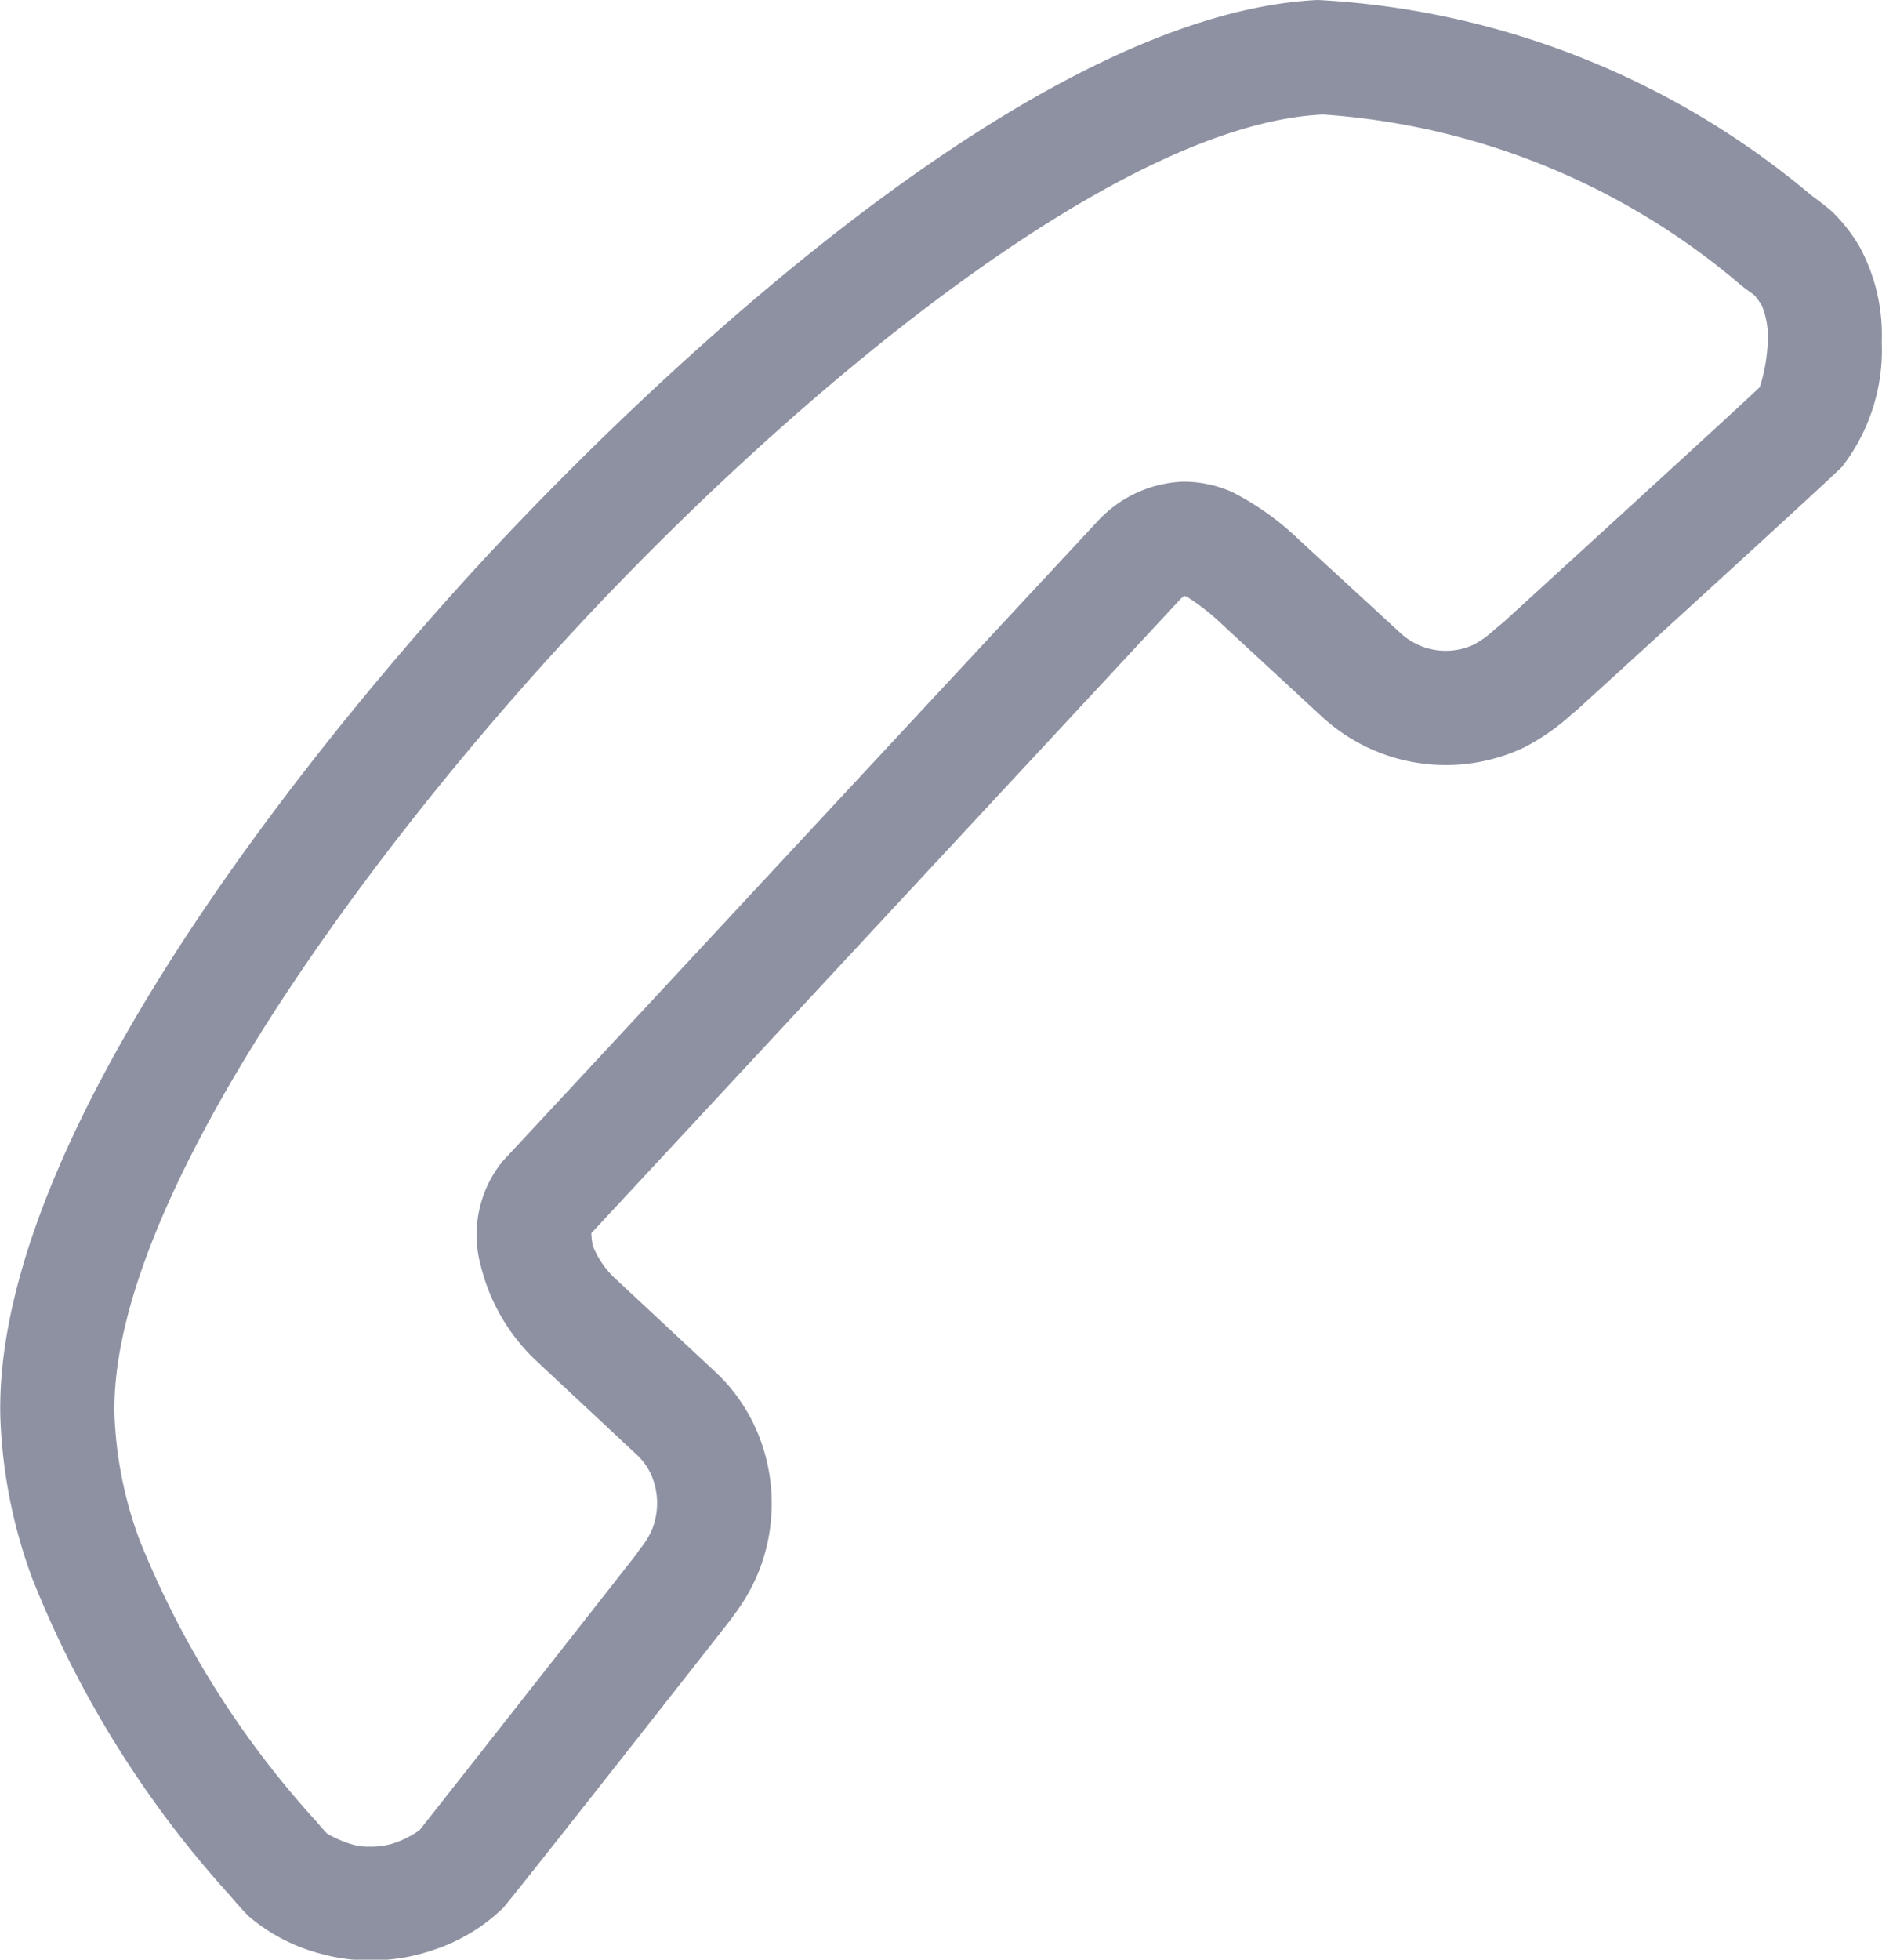 <svg xmlns="http://www.w3.org/2000/svg" viewBox="0 0 14.988 15.603">
  <defs>
    <style>
      .cls-1 {
        fill: #8d91a2;
      }
    </style>
  </defs>
  <g id="flaticon1544072680-svg" transform="translate(-1.015 0)">
    <g id="Group_8" data-name="Group 8" transform="translate(1.016 0)">
      <path id="Path_26" data-name="Path 26" class="cls-1" d="M15.611,1.691c-.038-.035-.116-.095-.17-.134A6.638,6.638,0,0,0,11.509,0C9.079.116,5.849,3.4,4.917,4.4S.951,8.861,1.017,11.29a4.1,4.1,0,0,0,.253,1.275,8.337,8.337,0,0,0,1.57,2.521s.107.126.158.174a1.446,1.446,0,0,0,.588.3,1.385,1.385,0,0,0,.372.048,1.5,1.5,0,0,0,.5-.08,1.45,1.45,0,0,0,.562-.336c.09-.1,1.806-2.287,1.816-2.3l.011-.017a1.517,1.517,0,0,0,.212-.369,1.468,1.468,0,0,0,.015-1.03,1.4,1.4,0,0,0-.361-.551L5.9,10.167a.73.73,0,0,1-.165-.248.667.667,0,0,1-.012-.1l4.695-5.052a.09.09,0,0,1,.031-.022l.018.007a1.745,1.745,0,0,1,.275.215l.806.745a1.457,1.457,0,0,0,1.6.241,1.731,1.731,0,0,0,.385-.268l.036-.029c.017-.015,2.04-1.859,2.116-1.941A1.521,1.521,0,0,0,16,2.723a1.478,1.478,0,0,0-.178-.761A1.348,1.348,0,0,0,15.611,1.691Zm-.582,1.391c-.1.1-1.943,1.782-2.039,1.87l-.075.062a.8.8,0,0,1-.165.119.531.531,0,0,1-.581-.091L11.362,4.3a2.237,2.237,0,0,0-.536-.383.962.962,0,0,0-.386-.082.977.977,0,0,0-.682.312l-4.742,5.1a.93.93,0,0,0-.171.839,1.544,1.544,0,0,0,.439.748l.807.754a.49.49,0,0,1,.124.192.566.566,0,0,1-.006.392.626.626,0,0,1-.091.152.568.568,0,0,0-.034.048c-.163.21-1.643,2.093-1.729,2.2a.78.78,0,0,1-.218.108.622.622,0,0,1-.18.023.472.472,0,0,1-.118-.012A.917.917,0,0,1,3.62,14.6c-.029-.029-.08-.091-.089-.1a7.456,7.456,0,0,1-1.405-2.237,3.188,3.188,0,0,1-.2-.992c-.045-1.66,1.943-4.4,3.658-6.25S9.891.988,11.55.912a5.72,5.72,0,0,1,3.334,1.363l.033.025c.019.014.056.04.071.053a.57.57,0,0,1,.059.084.658.658,0,0,1,.046.244A1.364,1.364,0,0,1,15.029,3.082Z" transform="translate(-1.015 0)"/>
    </g>
  </g>
</svg>
